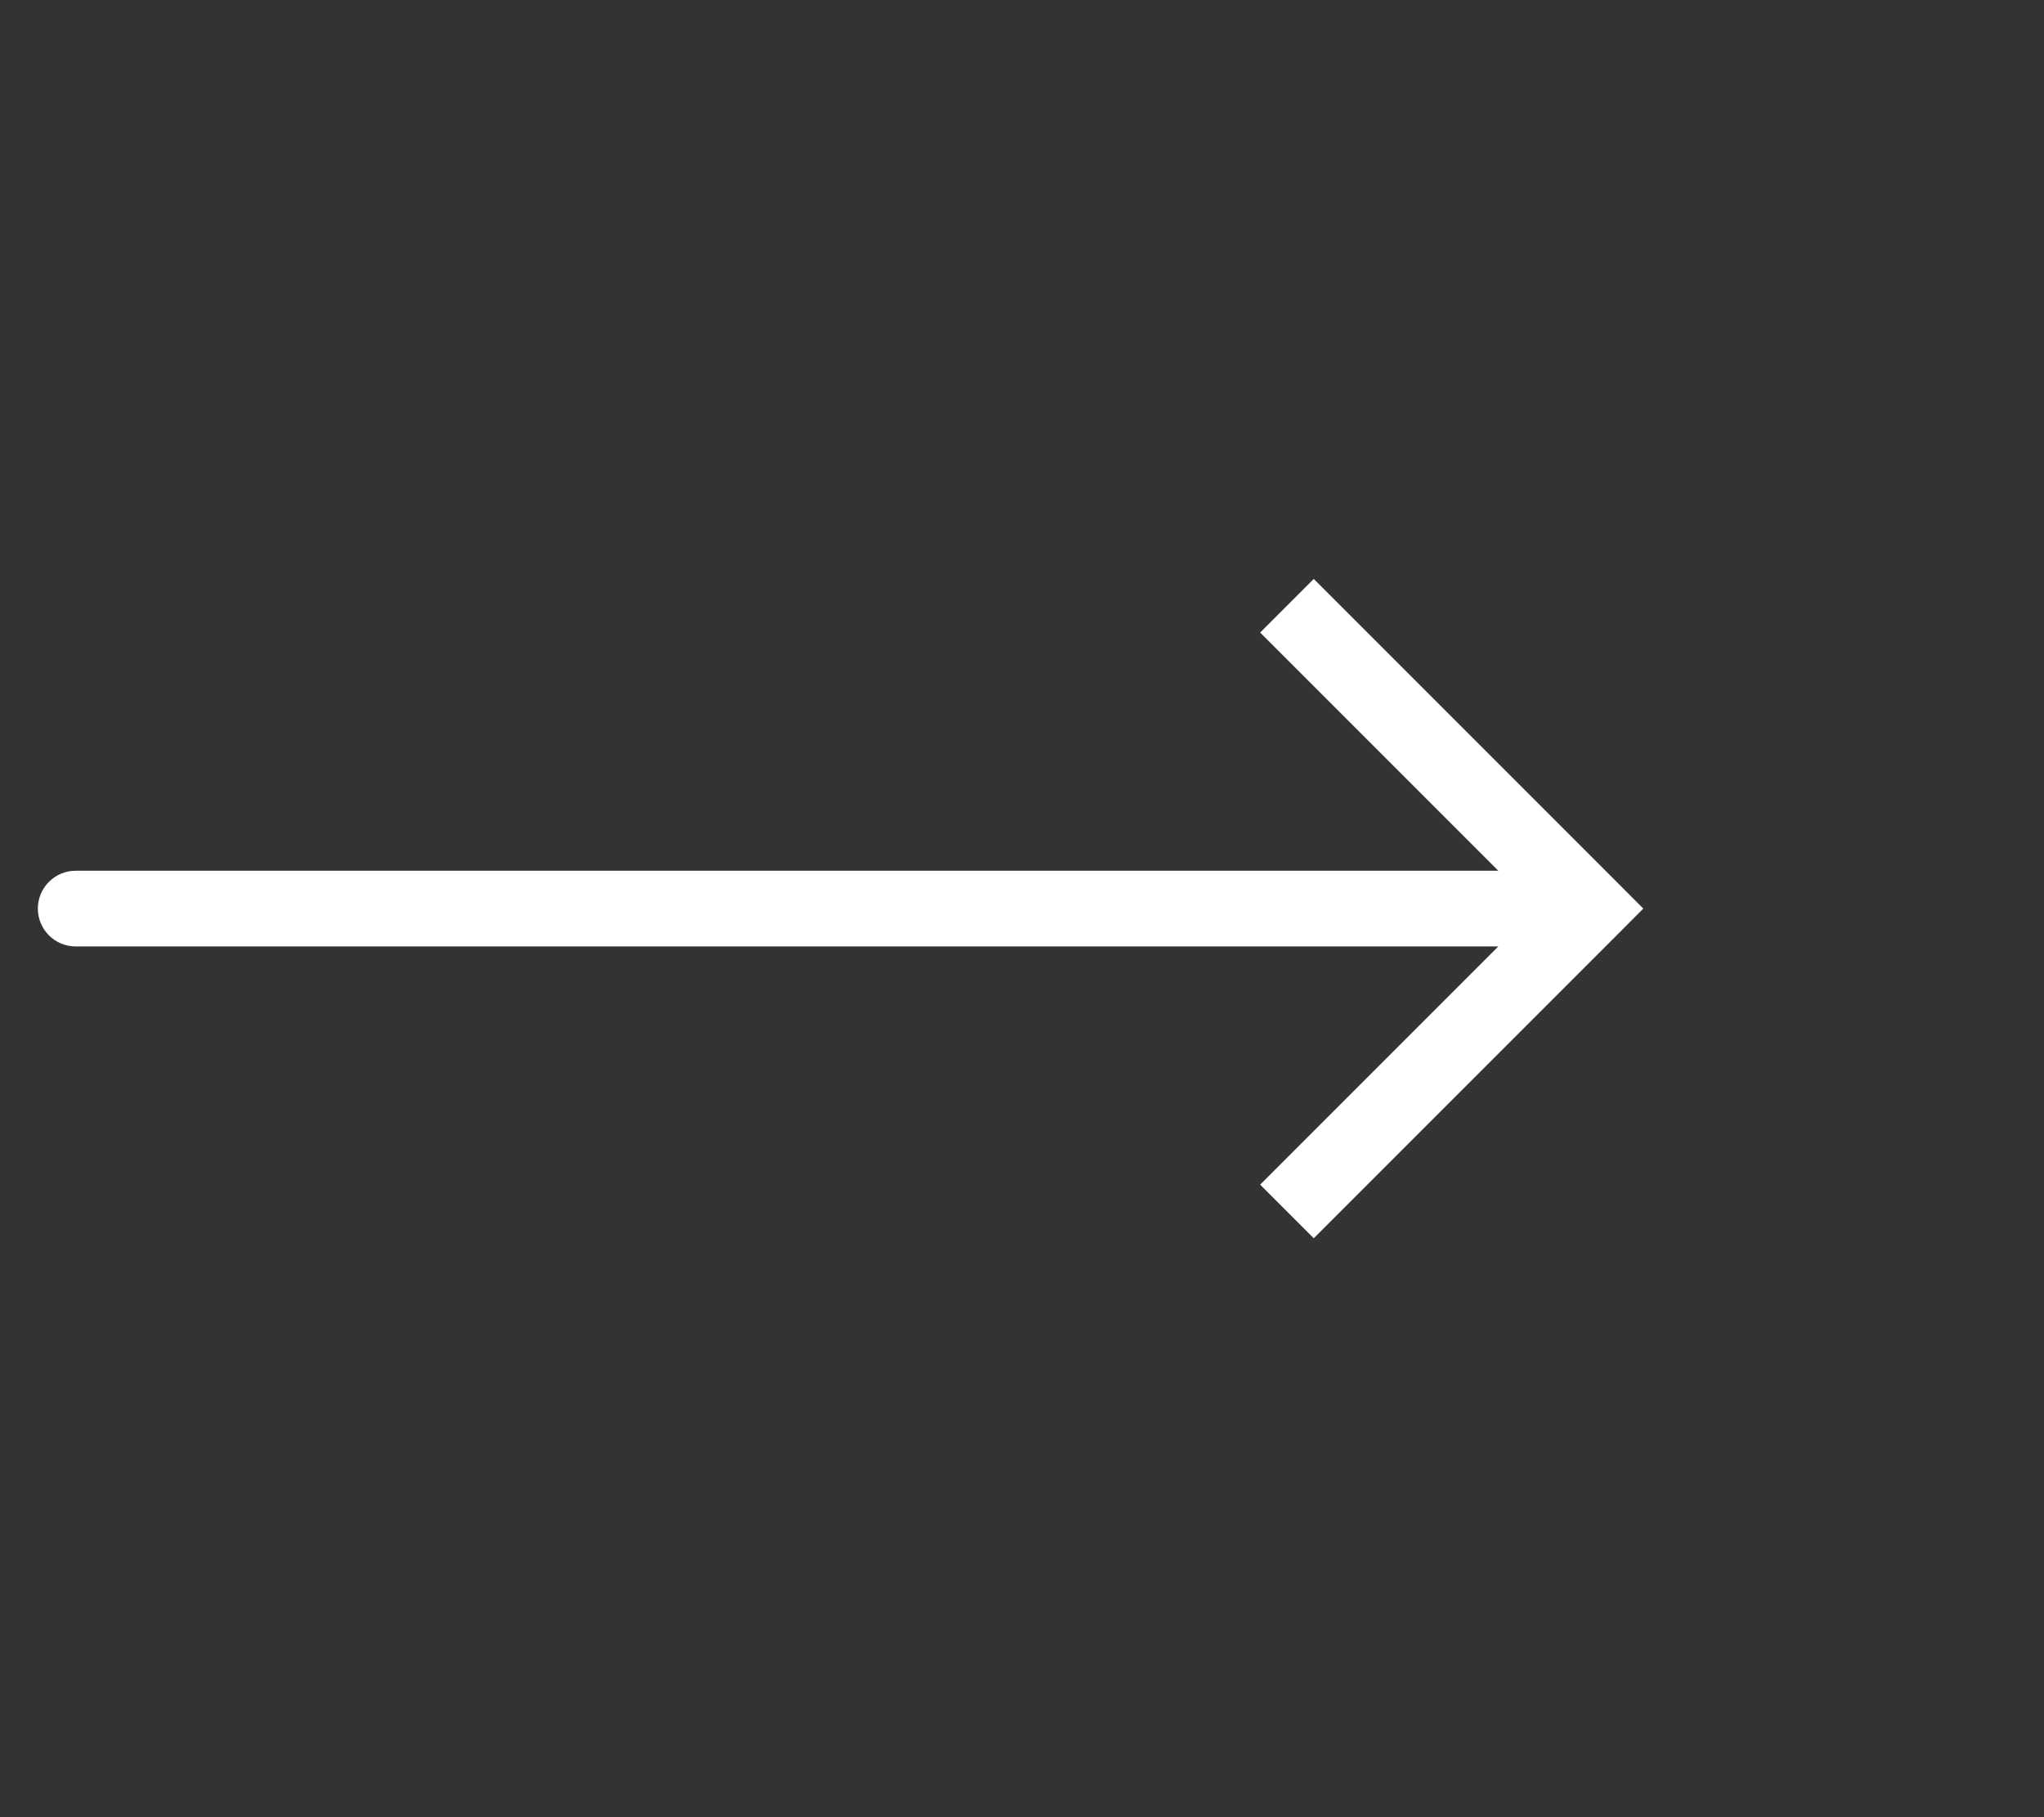 <svg width="27" height="24" viewBox="0 0 27 24" fill="none" xmlns="http://www.w3.org/2000/svg">
<rect x="0" y="0" width="27" height="24" fill="#333333" stroke="none"/>
<path d="M21 12L21.354 11.646L21.707 12L21.354 12.354L21 12ZM1 12.5C0.724 12.5 0.5 12.276 0.5 12C0.5 11.724 0.724 11.5 1 11.5V12.5ZM17.354 7.646L21.354 11.646L20.646 12.354L16.646 8.354L17.354 7.646ZM21.354 12.354L17.354 16.354L16.646 15.646L20.646 11.646L21.354 12.354ZM21 12.5H1V11.5H21V12.5Z" fill="white"/>
</svg>
